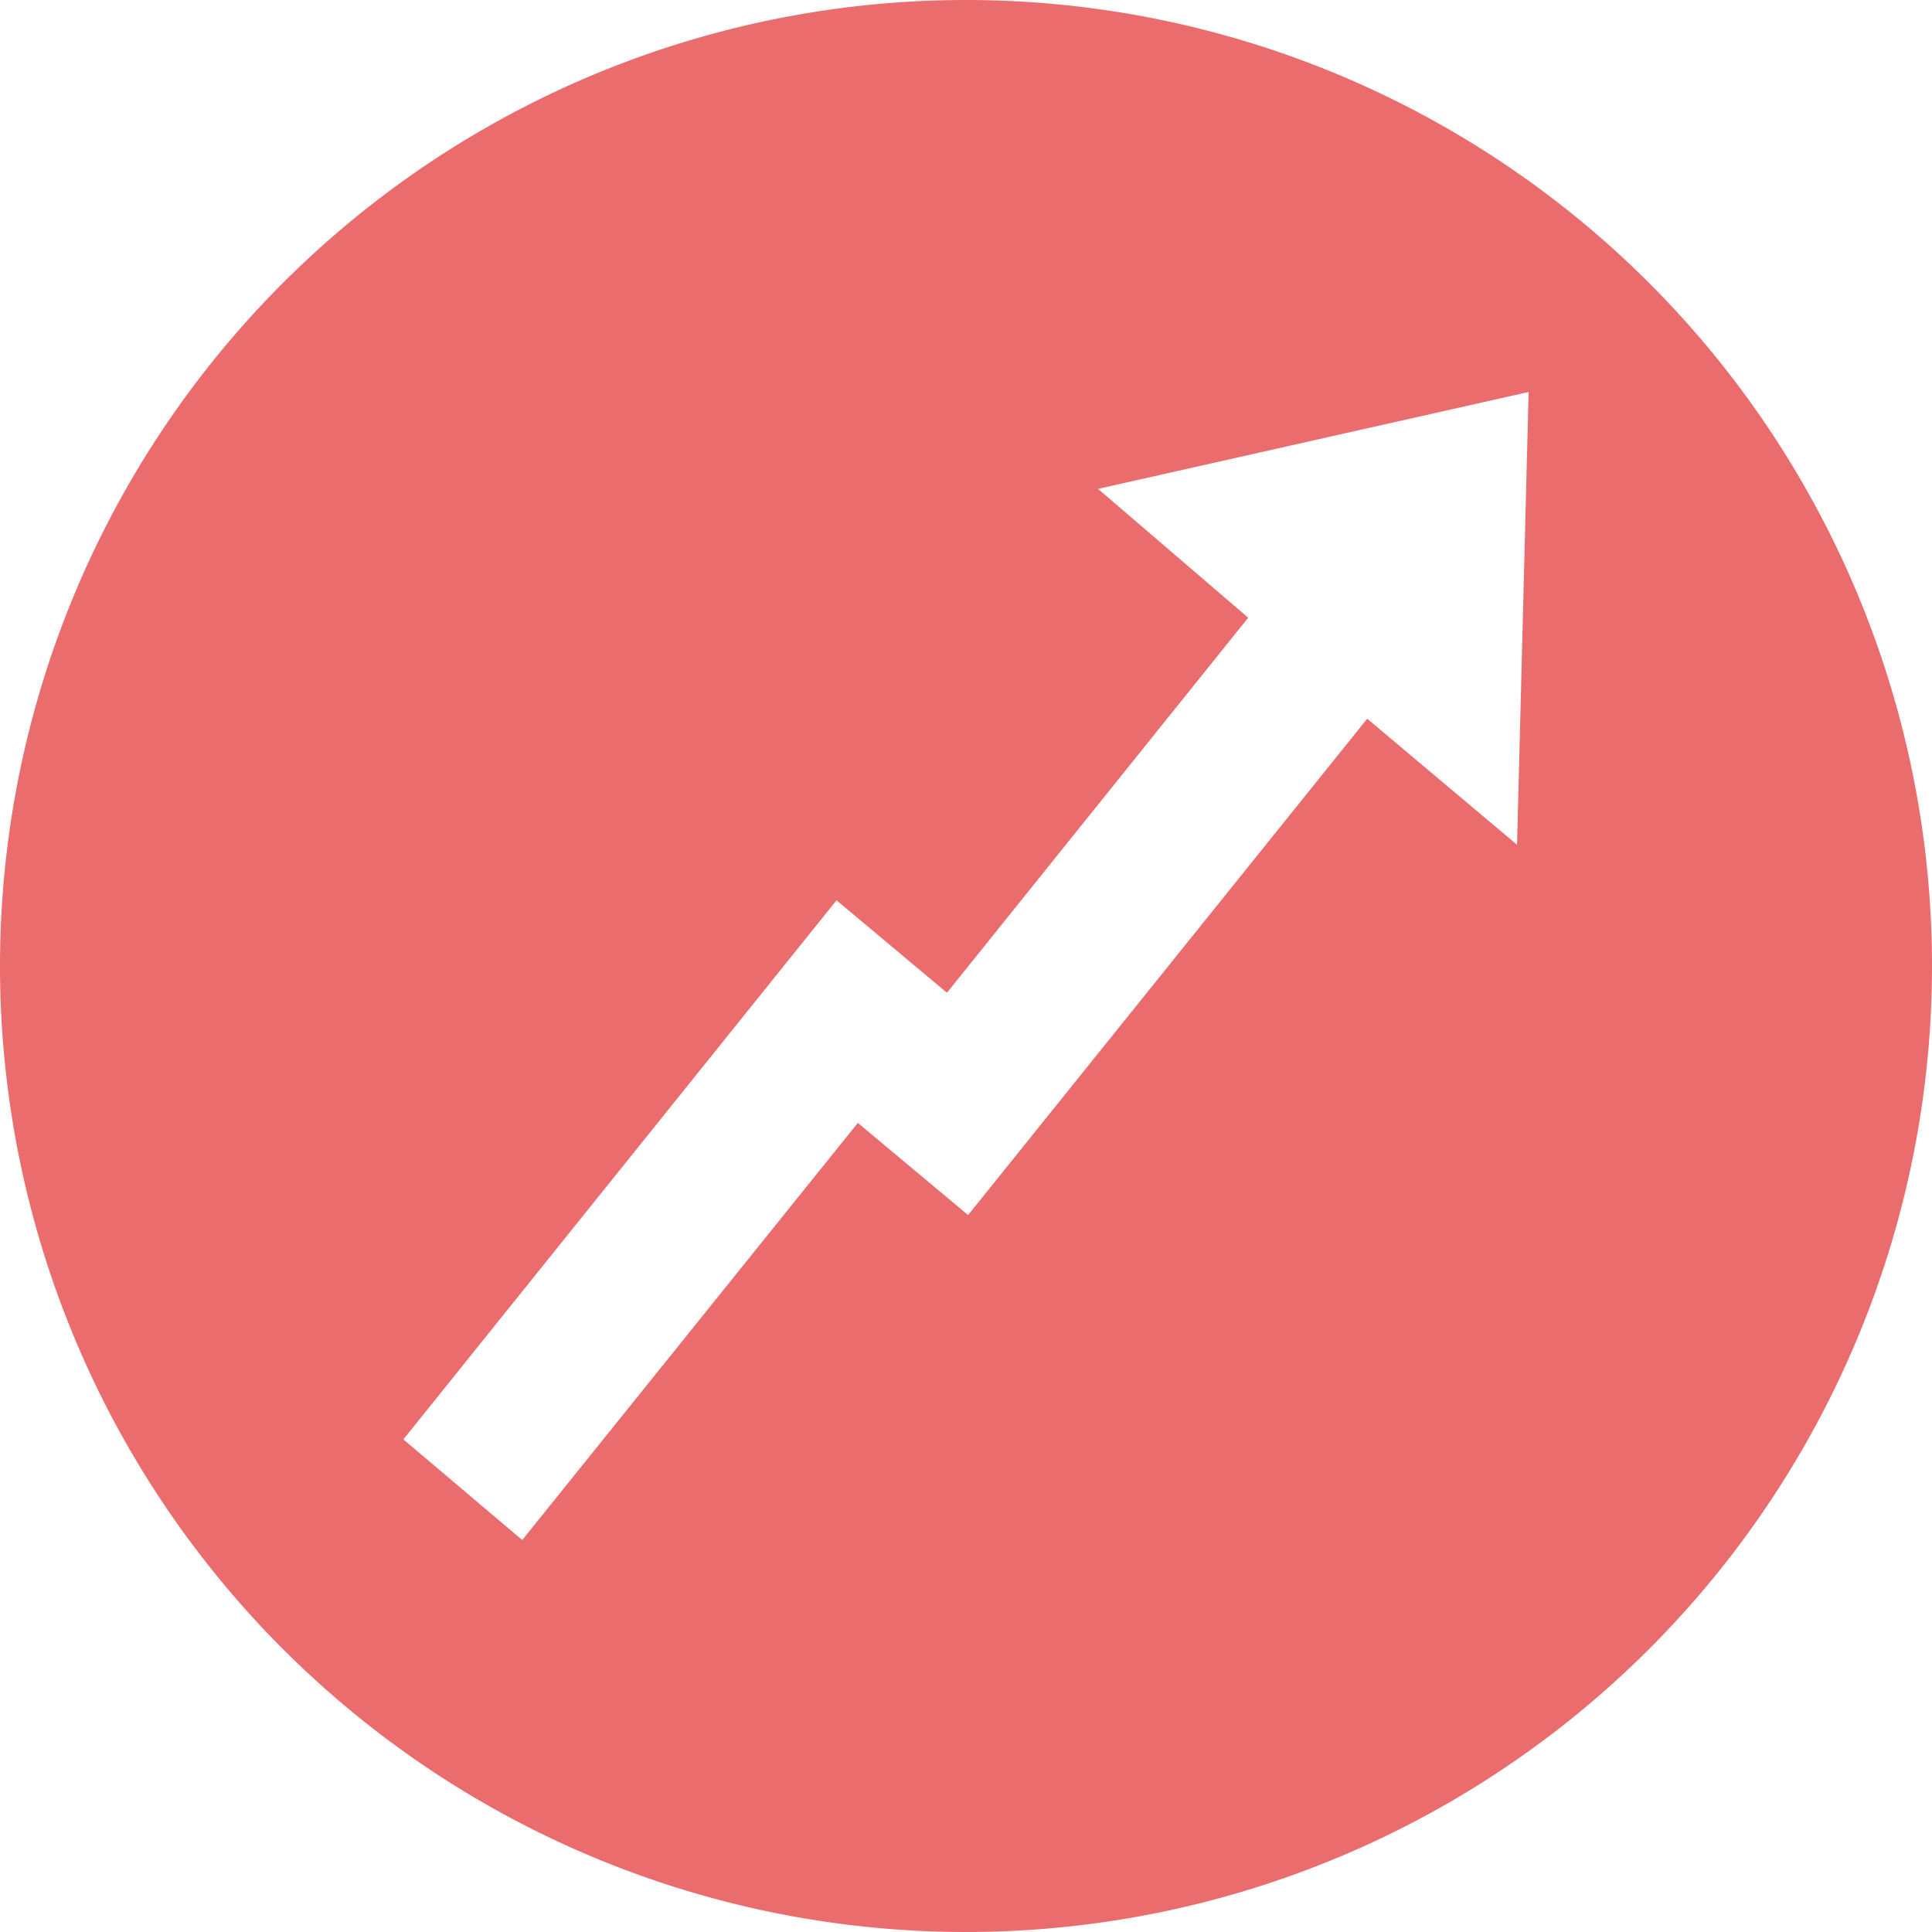 <svg xmlns="http://www.w3.org/2000/svg" width="300" height="300" viewBox="0 0 300 300"><defs><style>.f41e4f28-81ec-4e01-a474-9a111b2a0696{fill:#eb6c6c;}</style></defs><g id="b74481ff-f8f4-4b5c-8f7a-7bef7cbe666a" data-name="Layer 2"><g id="e51de932-2196-4a99-9fc4-835841fa11d7" data-name="Layer 1"><path class="f41e4f28-81ec-4e01-a474-9a111b2a0696" d="M150,0A150,150,0,1,0,300,150,150,150,0,0,0,150,0Zm85.564,131.174L212.3,111.604c-20.623,25.646-41.096,51.106-61.974,77.069L133.207,174.362c-17.301,21.503-34.536,42.925-52.113,64.771l-18.459-15.624,67.26-83.712,17.147,14.355,46.78-58.236L170.504,75.912l66.86-15.045C236.765,84.285,236.18,107.131,235.565,131.174Z"/></g></g></svg>